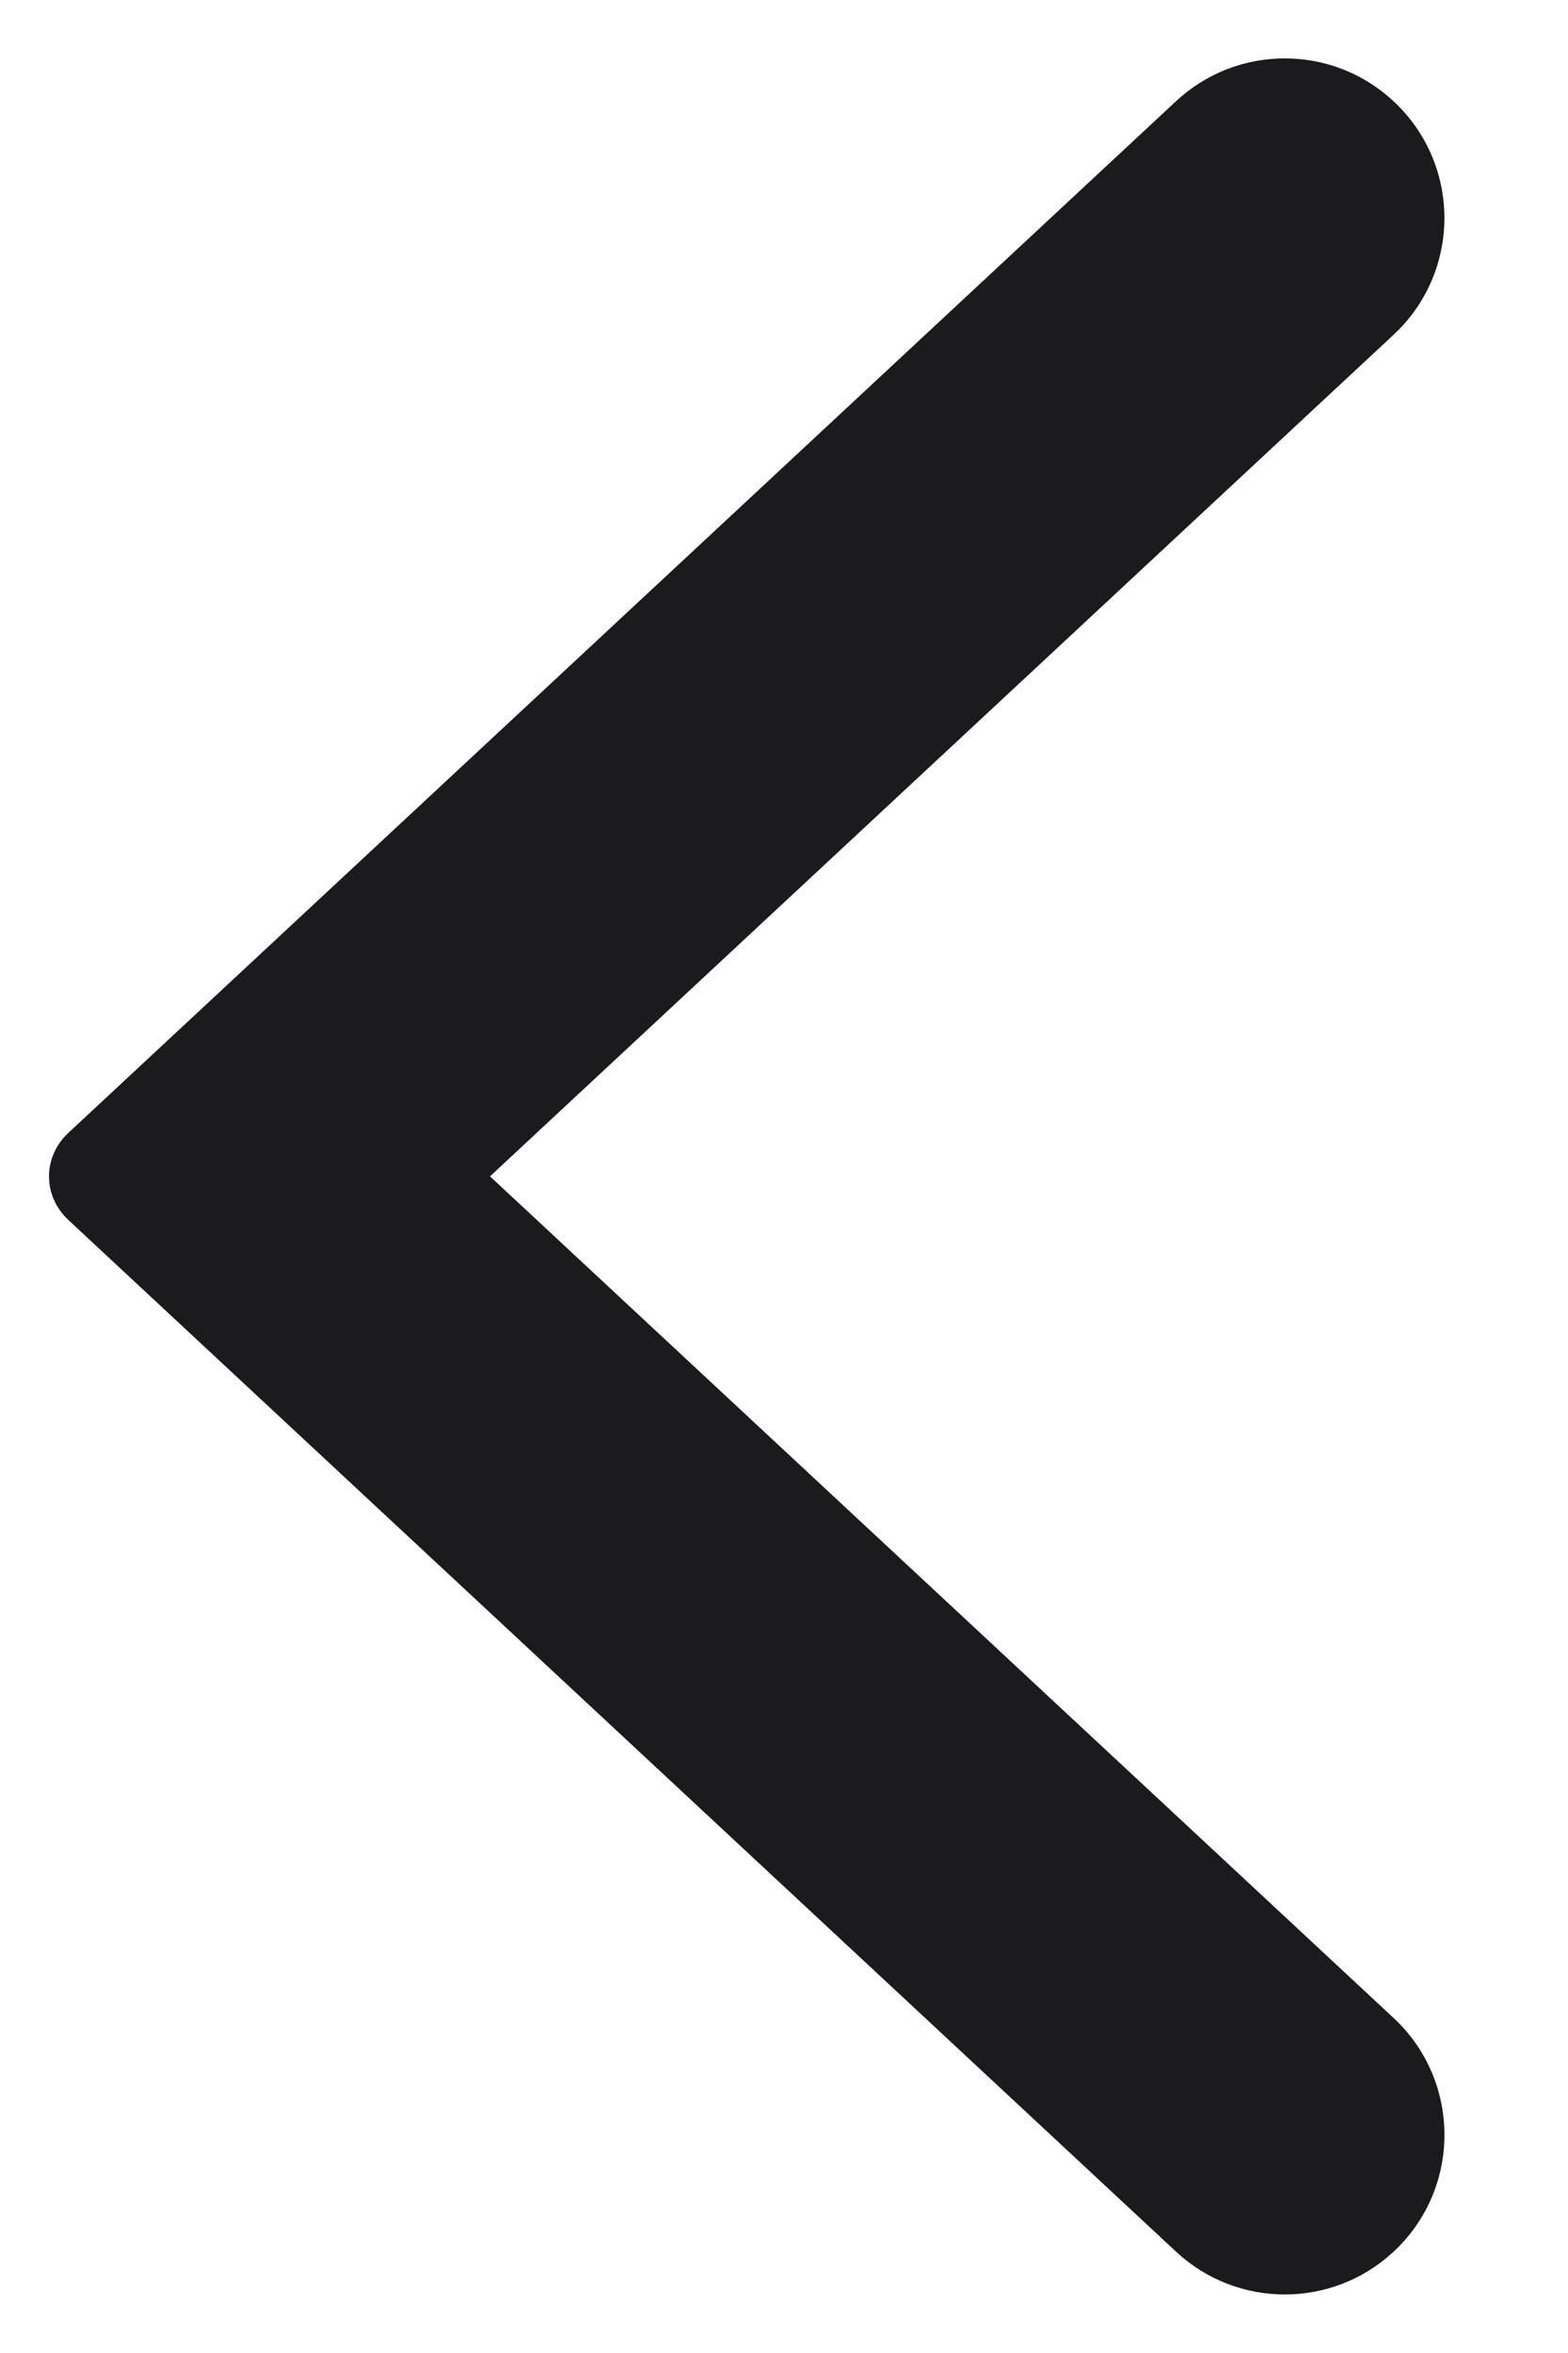 <svg width="12" height="18" viewBox="0 0 10 16" fill="none" xmlns="http://www.w3.org/2000/svg">
<path fill-rule="evenodd" clip-rule="evenodd" d="M9.146 0.688C8.73 0.3 8.084 0.3 7.667 0.688L0.132 7.703C-0.044 7.867 -0.044 8.132 0.132 8.296L7.667 15.311C8.084 15.699 8.73 15.699 9.147 15.311C9.608 14.882 9.608 14.151 9.147 13.722L3 7.999L9.146 2.277C9.608 1.848 9.608 1.117 9.146 0.688Z" fill="#1B1B1E"/>
</svg>
